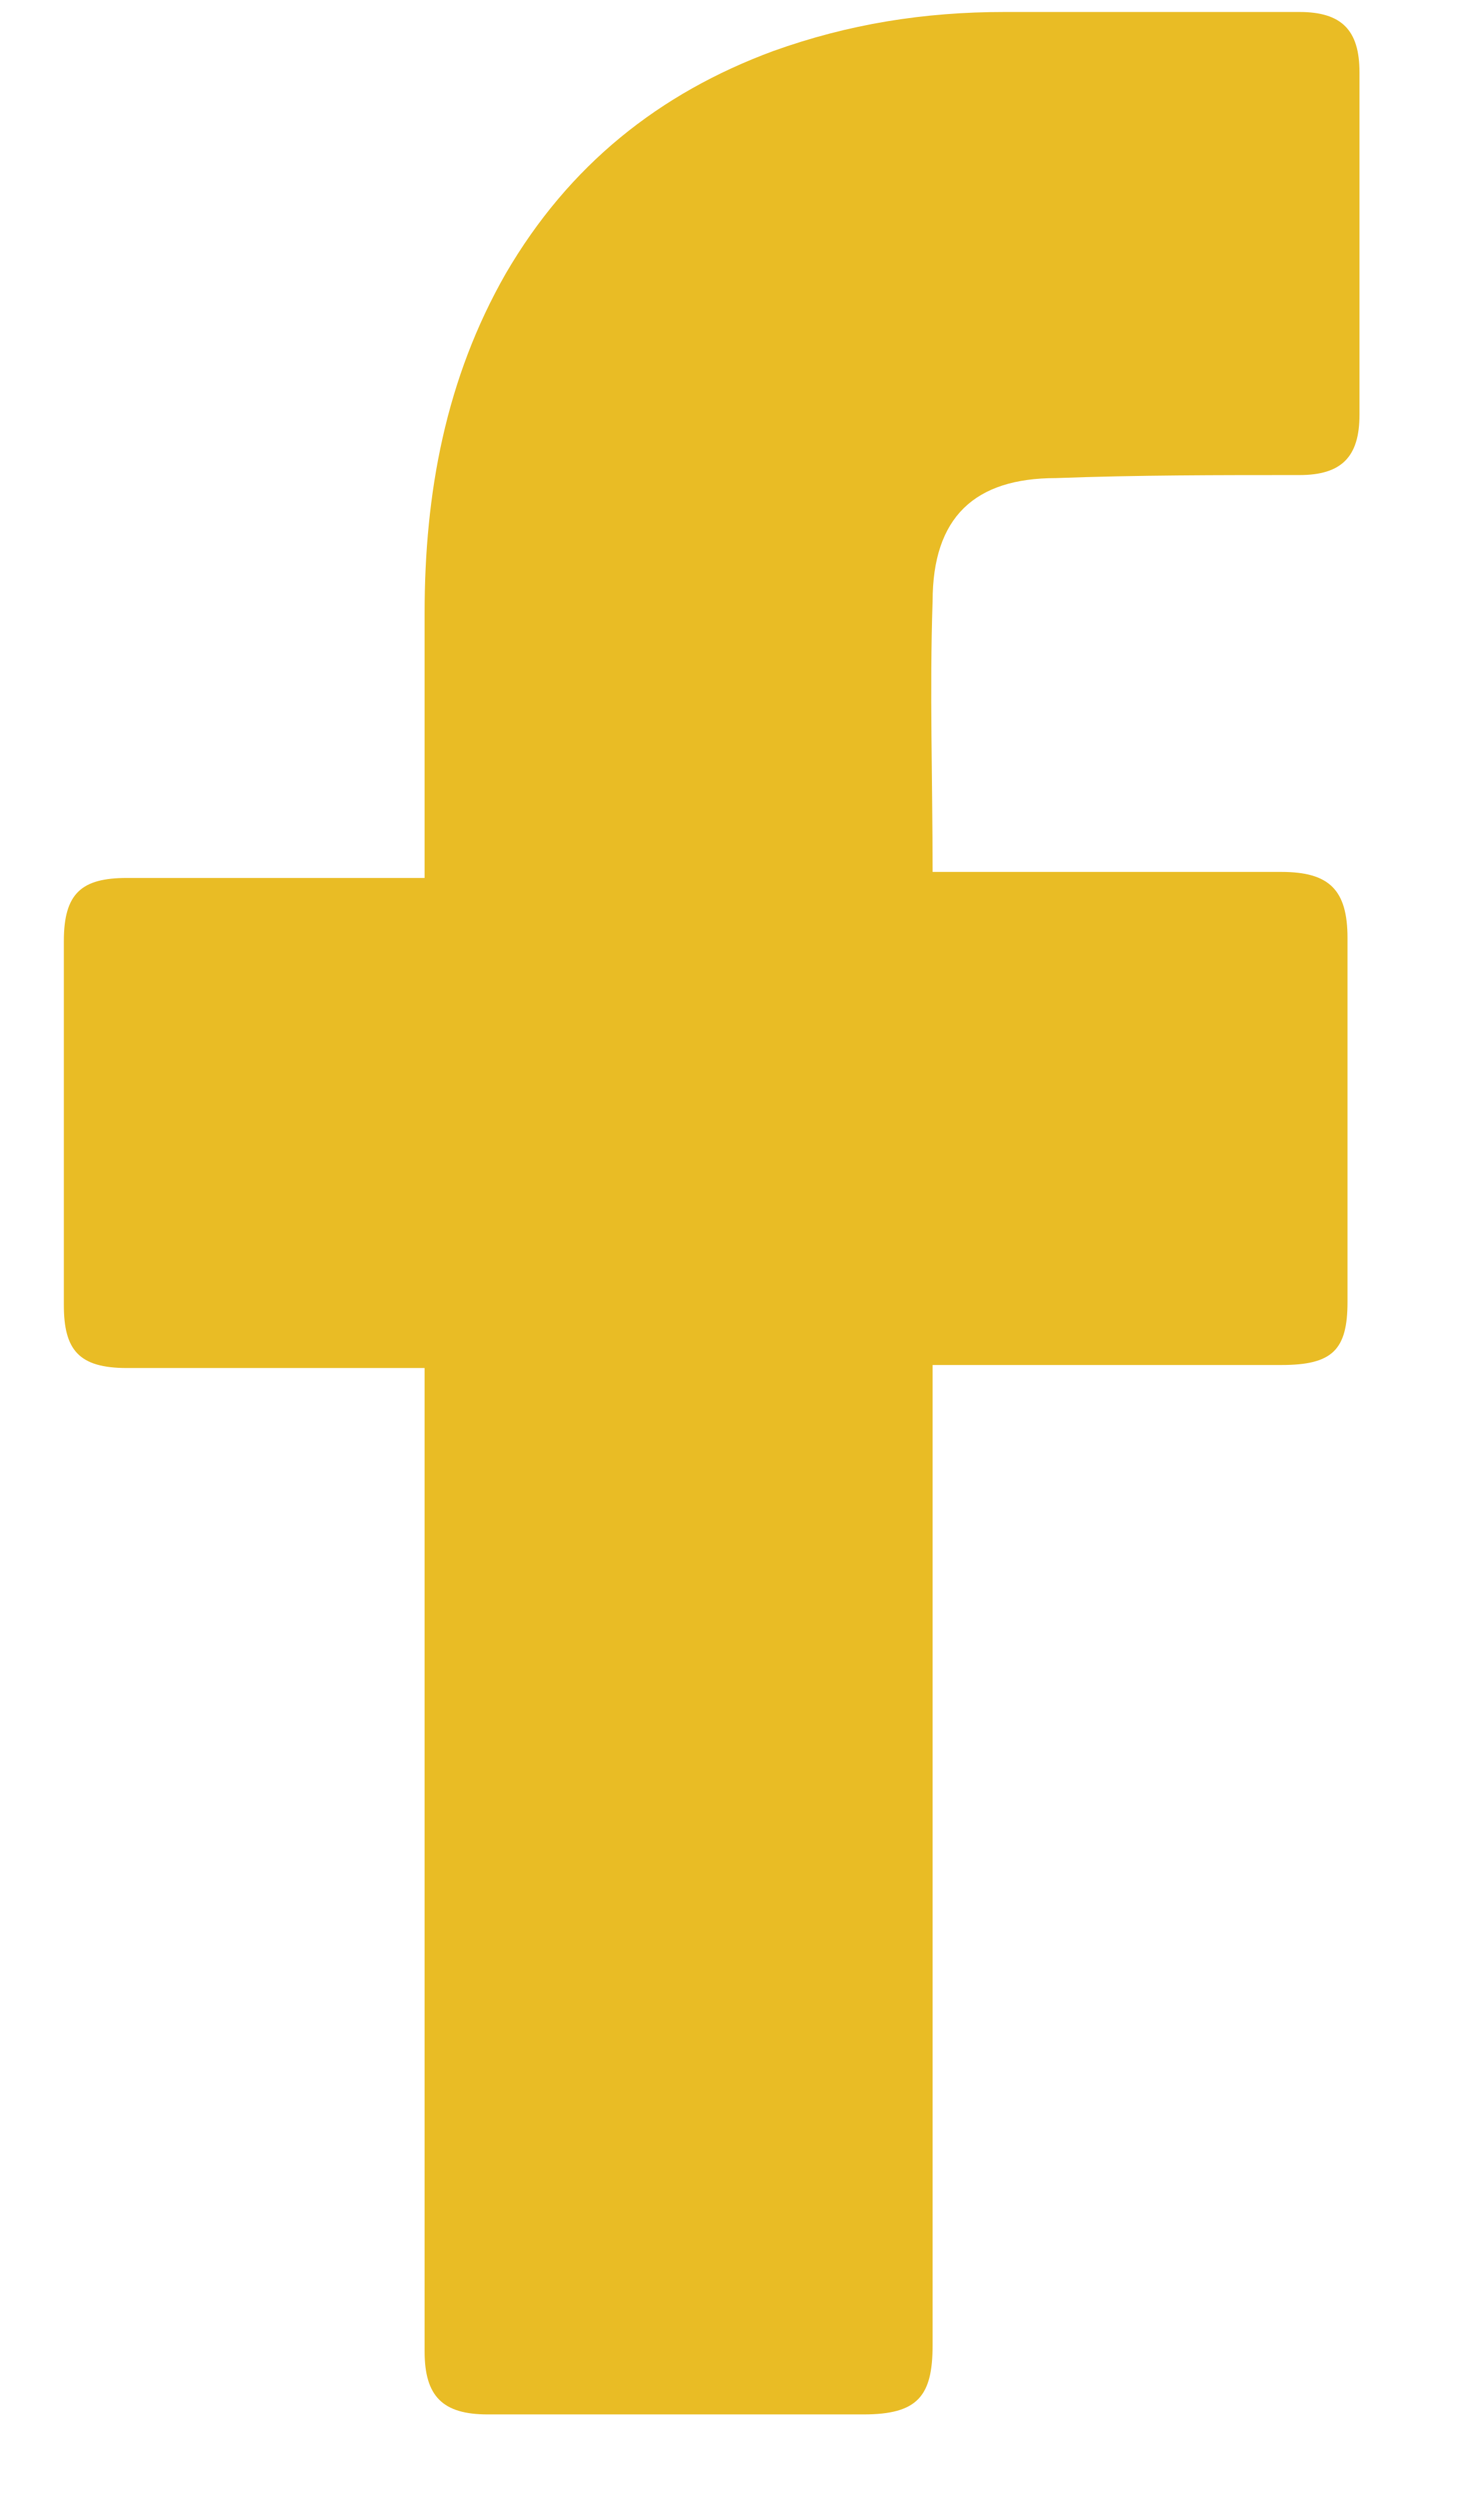 <svg width="14" height="24" viewBox="0 0 14 24" fill="none" xmlns="http://www.w3.org/2000/svg">
<path d="M4.077 13.134C3.99 13.134 2.085 13.134 1.219 13.134C0.757 13.134 0.613 12.961 0.613 12.528C0.613 11.373 0.613 10.19 0.613 9.035C0.613 8.573 0.786 8.429 1.219 8.429H4.077C4.077 8.342 4.077 6.668 4.077 5.889C4.077 4.734 4.279 3.637 4.856 2.627C5.462 1.587 6.328 0.895 7.425 0.49C8.147 0.231 8.869 0.115 9.648 0.115H12.477C12.881 0.115 13.054 0.288 13.054 0.693V3.983C13.054 4.387 12.881 4.561 12.477 4.561C11.697 4.561 10.918 4.561 10.139 4.59C9.359 4.59 8.955 4.965 8.955 5.773C8.926 6.639 8.955 7.476 8.955 8.371H12.304C12.765 8.371 12.939 8.544 12.939 9.006V12.499C12.939 12.961 12.794 13.105 12.304 13.105C11.264 13.105 9.042 13.105 8.955 13.105V22.516C8.955 23.006 8.811 23.18 8.291 23.18C7.079 23.18 5.895 23.18 4.683 23.18C4.25 23.18 4.077 23.006 4.077 22.573C4.077 19.542 4.077 13.221 4.077 13.134Z" fill="#E9BC25"/>
</svg>
